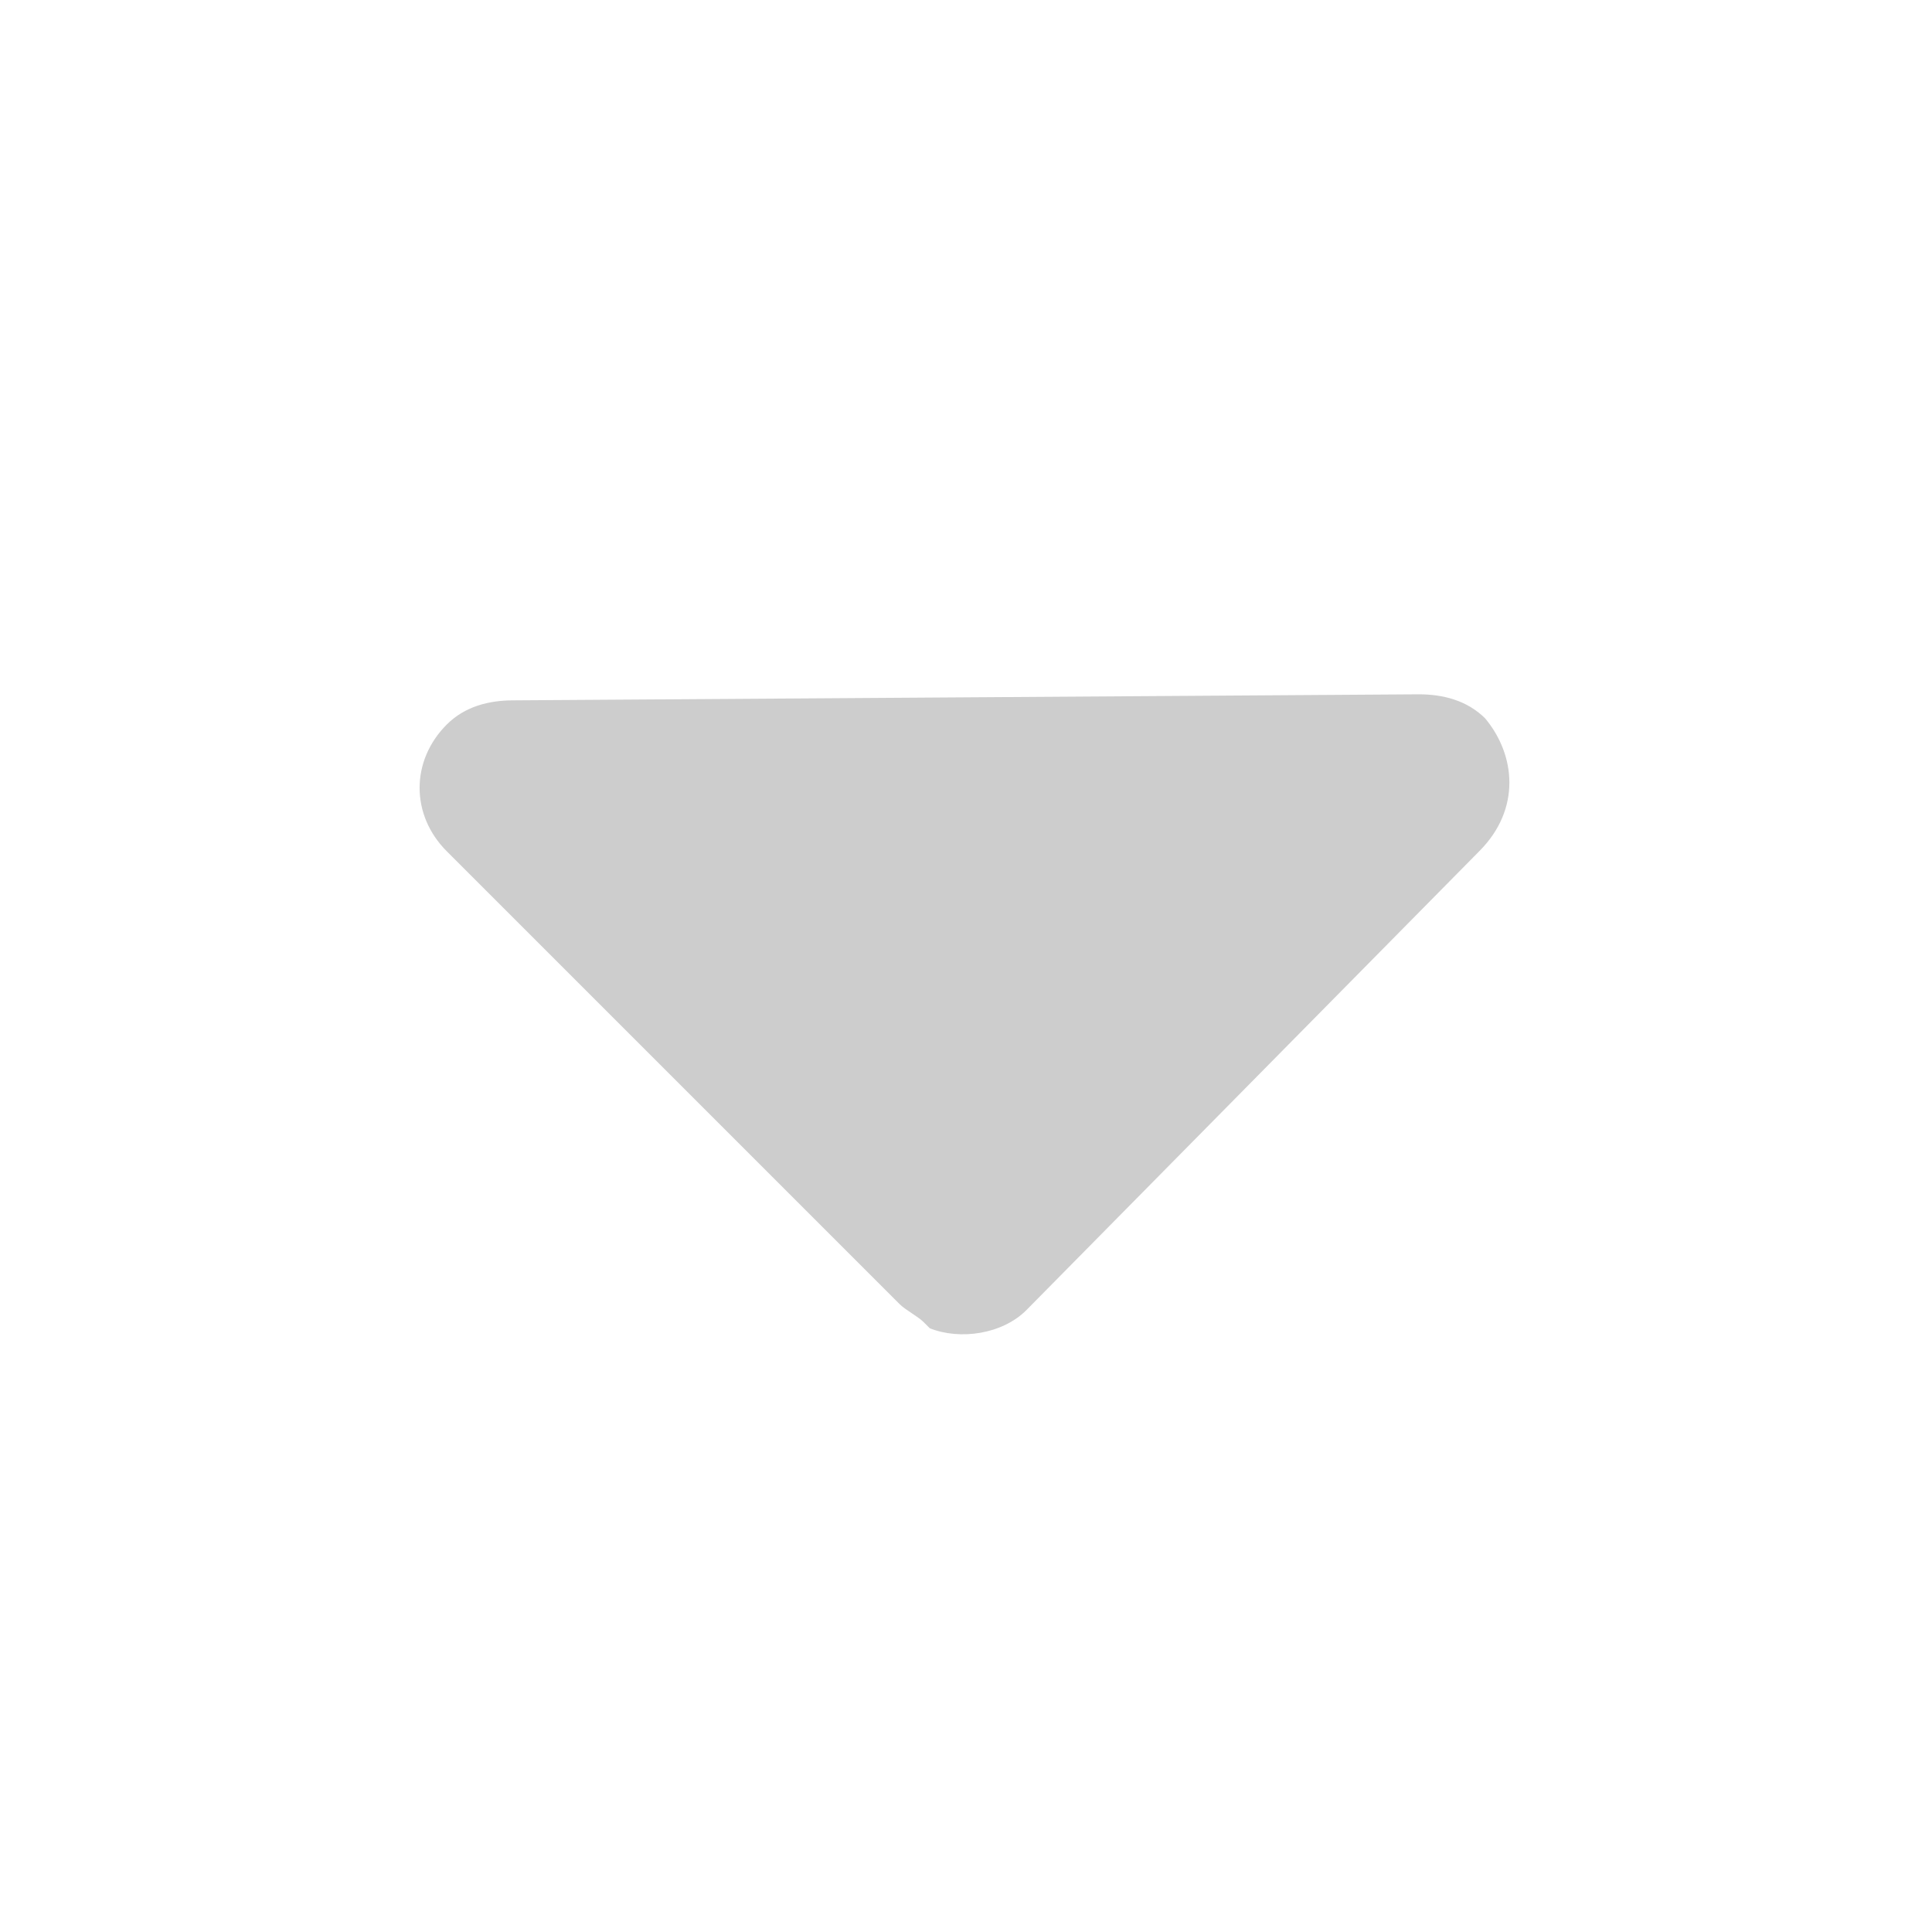 <?xml version="1.0" standalone="no"?><!DOCTYPE svg PUBLIC "-//W3C//DTD SVG 1.1//EN" "http://www.w3.org/Graphics/SVG/1.1/DTD/svg11.dtd"><svg t="1559462590402" class="icon" style="" viewBox="0 0 1024 1024" version="1.1" xmlns="http://www.w3.org/2000/svg" p-id="2035" xmlns:xlink="http://www.w3.org/1999/xlink" width="200" height="200"><defs><style type="text/css"></style></defs><path d="M787.2 380.8c-9.6-9.6-22.4-12.8-35.2-12.8l-480 3.2c-12.8 0-25.6 3.2-35.2 12.8-19.2 19.2-19.2 48 0 67.2l240 240c3.2 3.2 9.6 6.4 12.8 9.6l3.2 3.2c16 6.4 38.4 3.2 51.2-9.6l240-243.2c22.4-22.4 19.2-51.2 3.2-70.4z" fill="#cdcdcd" p-id="2036"></path></svg>